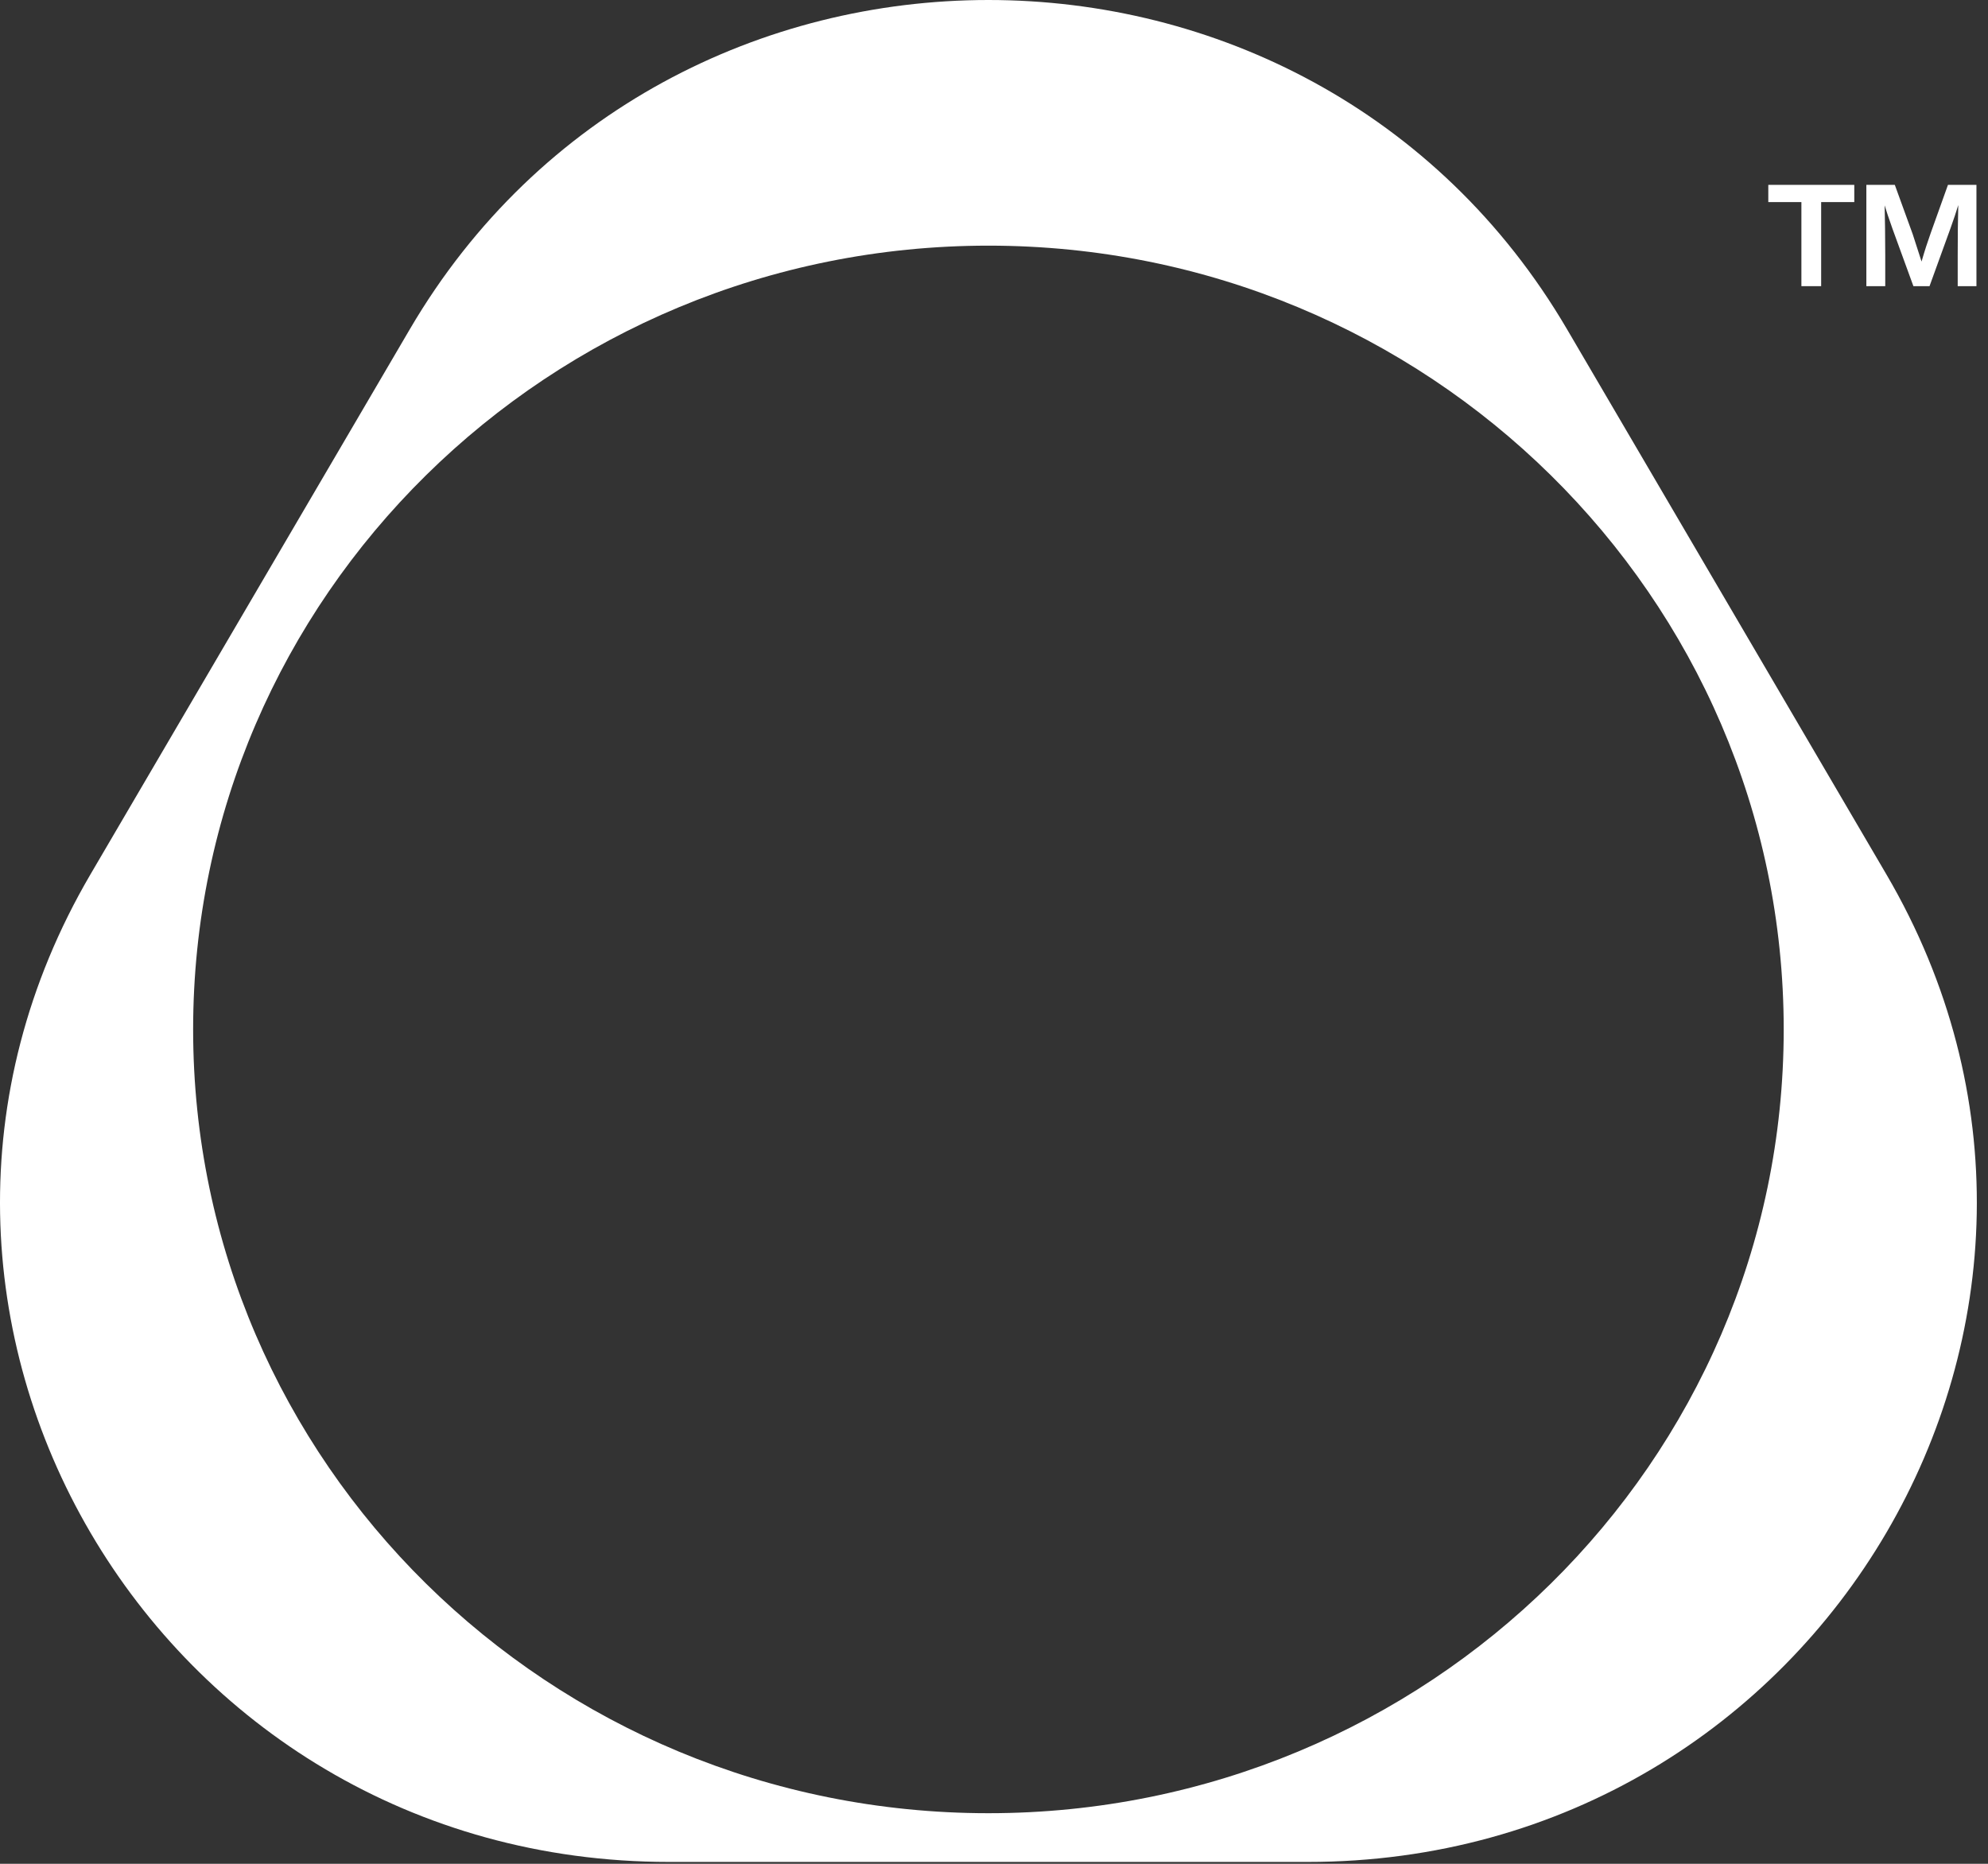 <svg width="80" height="75" viewBox="0 0 80 75" fill="none" xmlns="http://www.w3.org/2000/svg">
<rect x="0" y="0" width="80" height="75" fill="#333333" stroke="none"/>
<path fill-rule="evenodd" clip-rule="evenodd" d="M16.492 13.248C26.841 -4.416 52.711 -4.416 63.059 13.248L75.909 35.182C86.257 52.846 73.322 74.925 52.626 74.925H26.925C6.229 74.925 -6.706 52.846 3.642 35.182L16.492 13.248ZM71.779 41.424C71.779 58.843 57.451 72.964 39.776 72.964C22.101 72.964 7.772 58.843 7.772 41.424C7.772 24.005 22.101 9.885 39.776 9.885C57.451 9.885 71.779 24.005 71.779 41.424Z" fill="white"/>
<path d="M71.159 8.132V7.439H74.619V8.132H73.286V11.515H72.491V8.132H71.159Z" fill="white"/>
<path d="M77.694 9.38C77.571 9.723 77.448 10.101 77.326 10.525L77.229 10.224L77.227 10.218C77.092 9.797 77.007 9.532 76.969 9.42L76.25 7.439H75.105V11.515H75.865V10.273C75.865 9.517 75.853 8.847 75.841 8.263C75.9 8.458 75.999 8.767 76.151 9.191L76.998 11.515H77.647L78.489 9.191C78.611 8.853 78.716 8.538 78.804 8.252C78.787 8.836 78.781 9.511 78.781 10.273V11.515H79.535V7.439H78.389L77.694 9.38Z" fill="white"/>
</svg>
